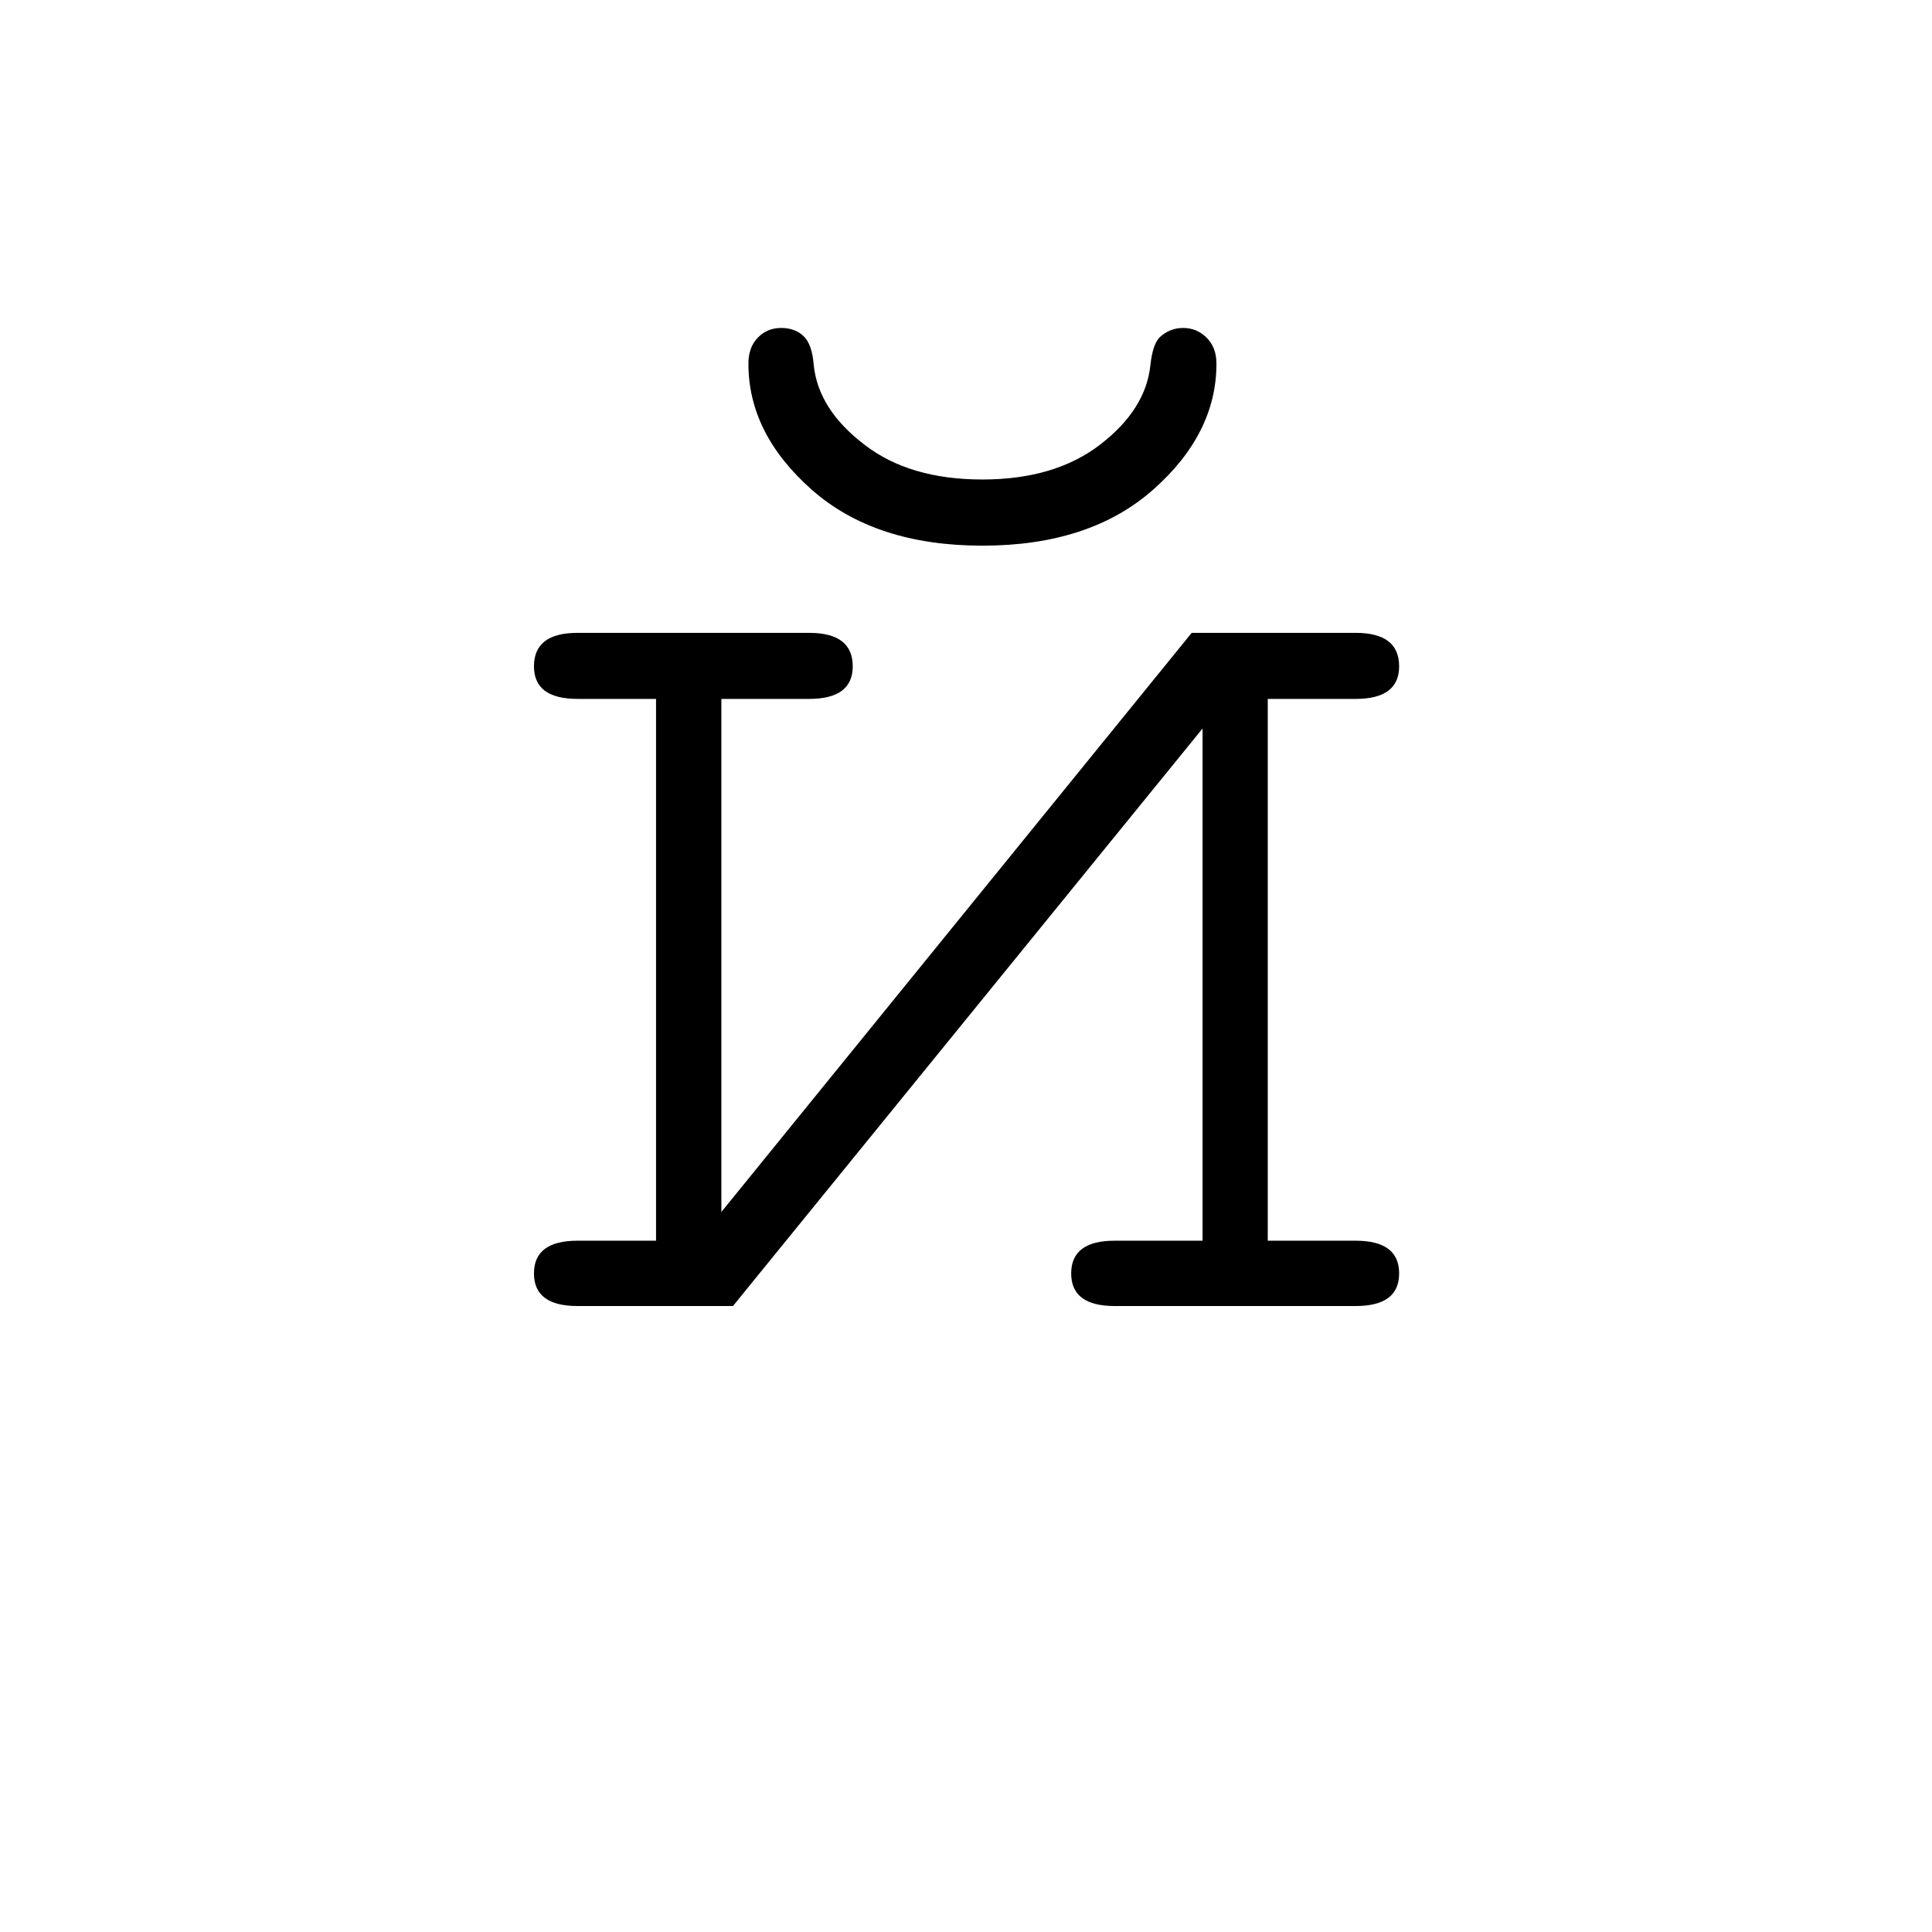 <?xml version="1.0" encoding="UTF-8"?><svg enable-background="new 0 0 250 250" height="250px" viewBox="0 0 250 250" width="250px" x="0px" xml:space="preserve" xmlns="http://www.w3.org/2000/svg" xmlns:xlink="http://www.w3.org/1999/xlink" y="0px"><defs><symbol id="35499016a" overflow="visible"><path d="M31.578 0h-20.11c-3.761 0-5.64-1.406-5.64-4.219 0-2.82 1.879-4.234 5.64-4.234h10.157v-70.11H11.469c-3.762 0-5.64-1.406-5.64-4.218 0-2.883 1.878-4.328 5.64-4.328h29.968c3.758 0 5.641 1.445 5.641 4.328 0 2.812-1.883 4.219-5.64 4.219h-11.36v66.39l60.86-74.937h21.218c3.75 0 5.625 1.445 5.625 4.328 0 2.812-1.875 4.219-5.625 4.219h-11.375v70.109h11.375c3.75 0 5.625 1.414 5.625 4.234 0 2.813-1.875 4.219-5.625 4.219H80.97c-3.75 0-5.625-1.406-5.625-4.219 0-2.82 1.875-4.234 5.625-4.234h11.375v-66.281zm6.235-126.563c1.207 0 2.175.356 2.906 1.063.738.7 1.176 1.953 1.312 3.766.407 3.824 2.586 7.246 6.547 10.265 3.883 3.012 8.977 4.516 15.281 4.516 6.239 0 11.317-1.504 15.235-4.516 3.926-3.02 6.094-6.441 6.5-10.265.195-1.813.597-3.02 1.203-3.625.875-.801 1.879-1.204 3.016-1.204 1.207 0 2.226.422 3.062 1.266.844.836 1.266 1.953 1.266 3.36 0 6.042-2.735 11.48-8.204 16.312-5.468 4.824-12.828 7.234-22.078 7.234s-16.609-2.41-22.078-7.234c-5.468-4.832-8.203-10.27-8.203-16.313 0-1.406.399-2.523 1.203-3.359.813-.844 1.82-1.266 3.032-1.266zm0 0"/></symbol></defs><use x="63.266" xlink:href="#35499016a" y="169"/></svg>